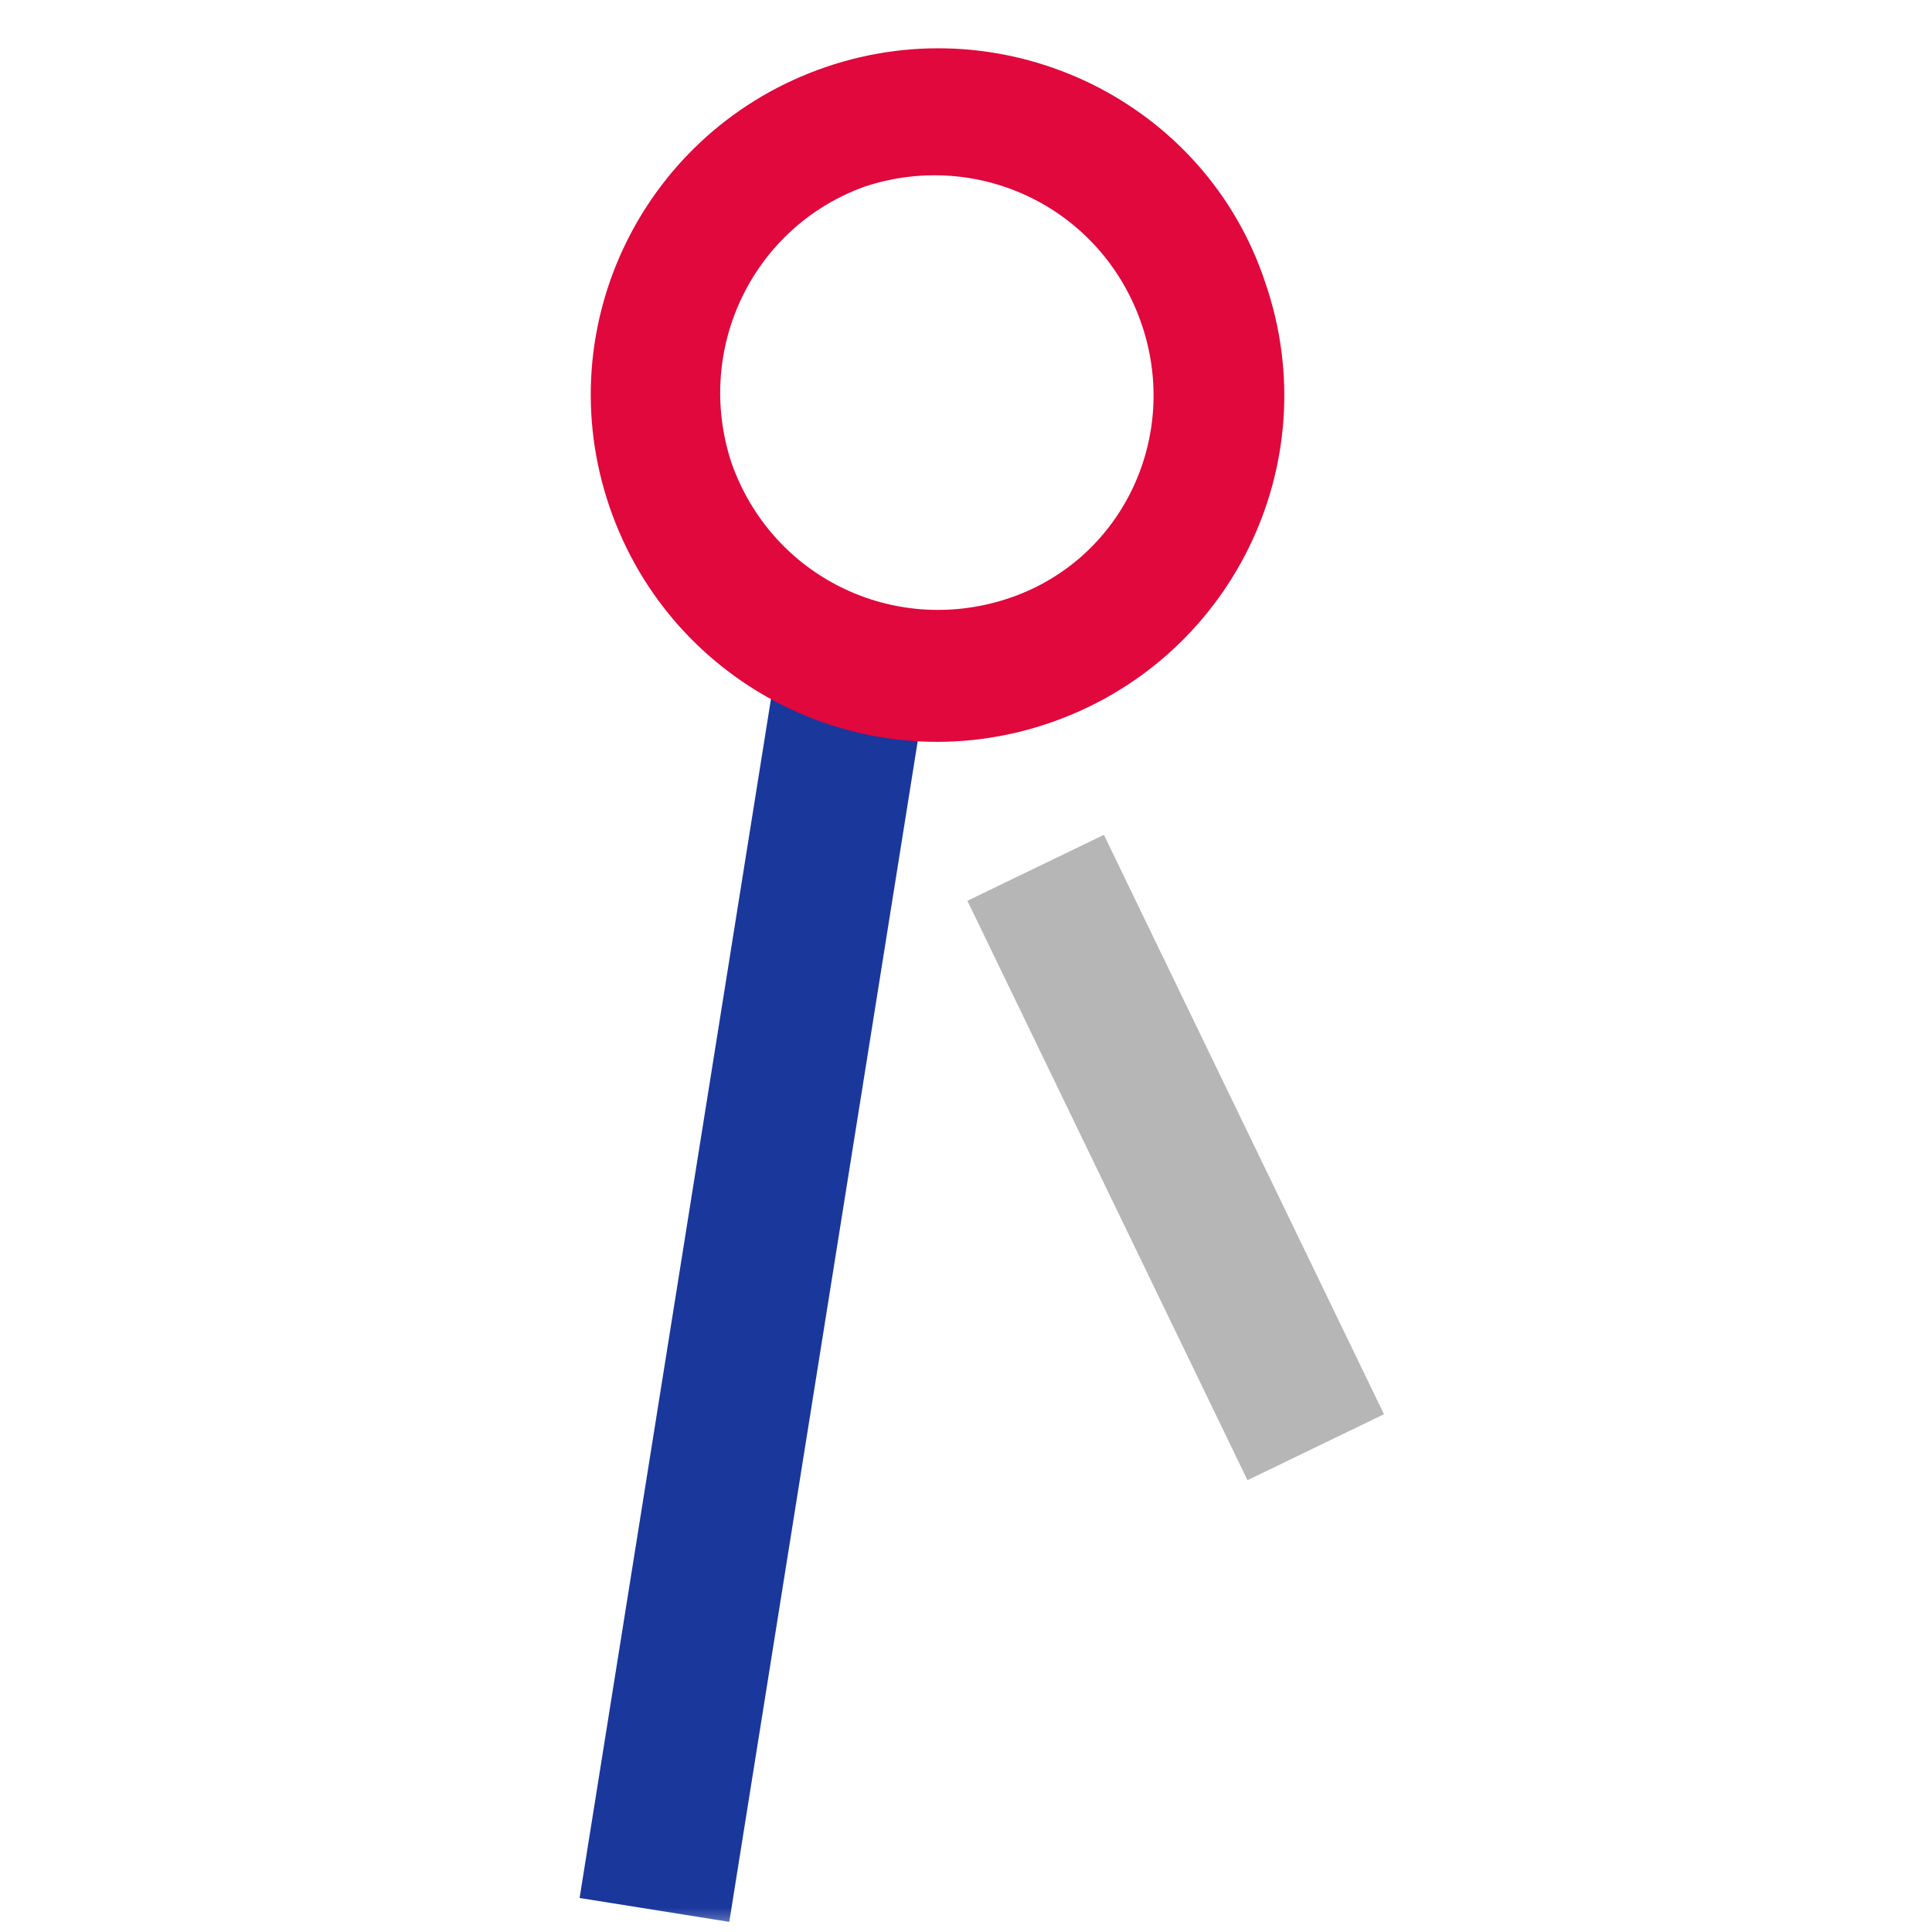 <svg width="40" height="40" viewBox="0 0 40 40" fill="none" xmlns="http://www.w3.org/2000/svg">
<mask id="mask0" mask-type="alpha" maskUnits="userSpaceOnUse" x="0" y="0" width="40" height="40">
<rect width="40" height="40" fill="#C4C4C4"/>
</mask>
<g mask="url(#mask0)">
<path d="M15.099 39.79L12 39.296L16.244 12.704L19.343 13.198L15.099 39.79Z" fill="#1A379C"/>
<path d="M28.654 29.28L25.828 30.646L20.029 18.65L22.855 17.284L28.654 29.28Z" fill="#B6B6B6"/>
<path d="M17.095 1.389C13.34 2.675 11.334 6.739 12.62 10.495C13.906 14.25 17.97 16.256 21.725 14.97C25.48 13.684 27.487 9.62 26.201 5.865C24.966 2.109 20.851 0.103 17.095 1.389ZM20.851 12.398C18.484 13.17 15.963 11.935 15.14 9.569C14.369 7.202 15.603 4.682 17.918 3.858C20.285 3.087 22.805 4.321 23.628 6.688C24.452 9.054 23.217 11.626 20.851 12.398Z" fill="#E0083C"/>
</g>
</svg>
